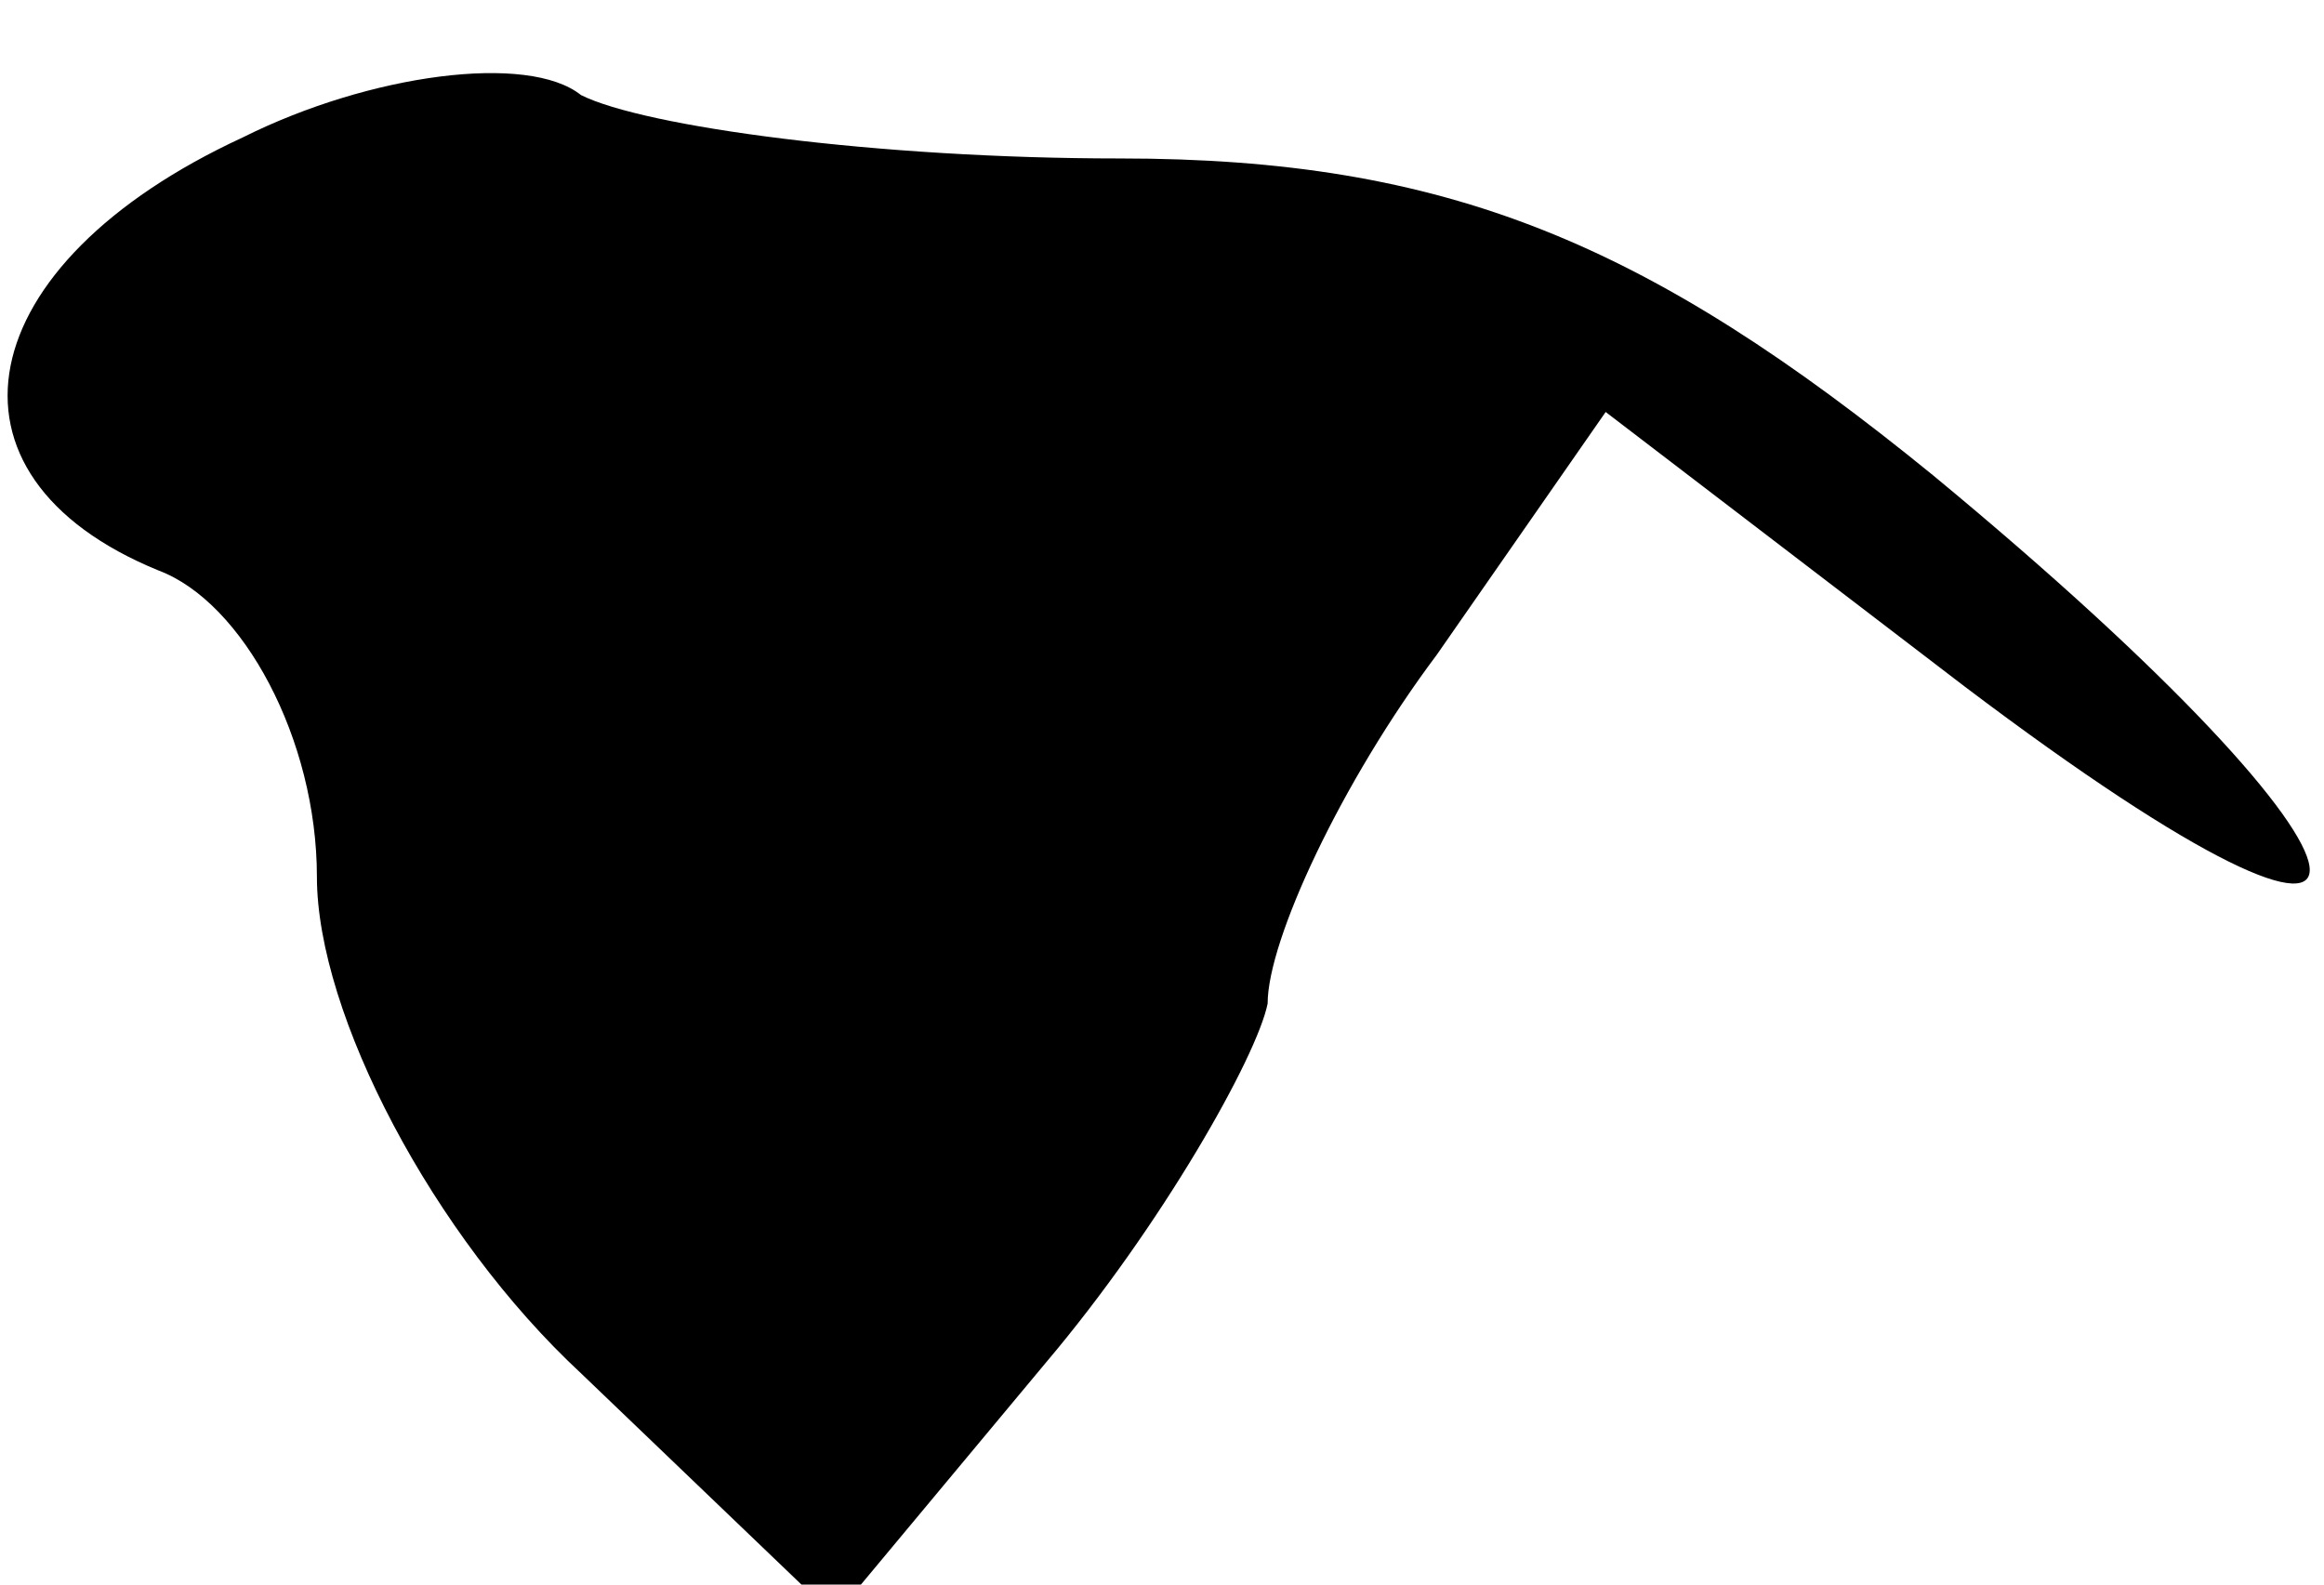 <?xml version="1.0" standalone="no"?>
<!DOCTYPE svg PUBLIC "-//W3C//DTD SVG 20010904//EN"
 "http://www.w3.org/TR/2001/REC-SVG-20010904/DTD/svg10.dtd">
<svg version="1.0" xmlns="http://www.w3.org/2000/svg"
 width="22pt" height="15pt" viewBox="0 0 22 15"
 preserveAspectRatio="xMidYMid meet">
<g transform="translate(0,15) scale(0.1,-0.1)"
fill="#000000" stroke="none">
<path fill="#000000" stroke="none" d="M23 137 c-26 -12 -30 -32 -8 -41 8 -3
15 -16 15 -29 0 -13 11 -34 25 -47 l24 -23 20 24 c11 13 20 29 21 34 0 6 7 21
16 33 l16 23 34 -26 c45 -34 43 -18 -3 20 -27 22 -46 30 -77 30 -23 0 -45 3
-51 6 -5 4 -20 2 -32 -4z"/>
</g>
</svg>
